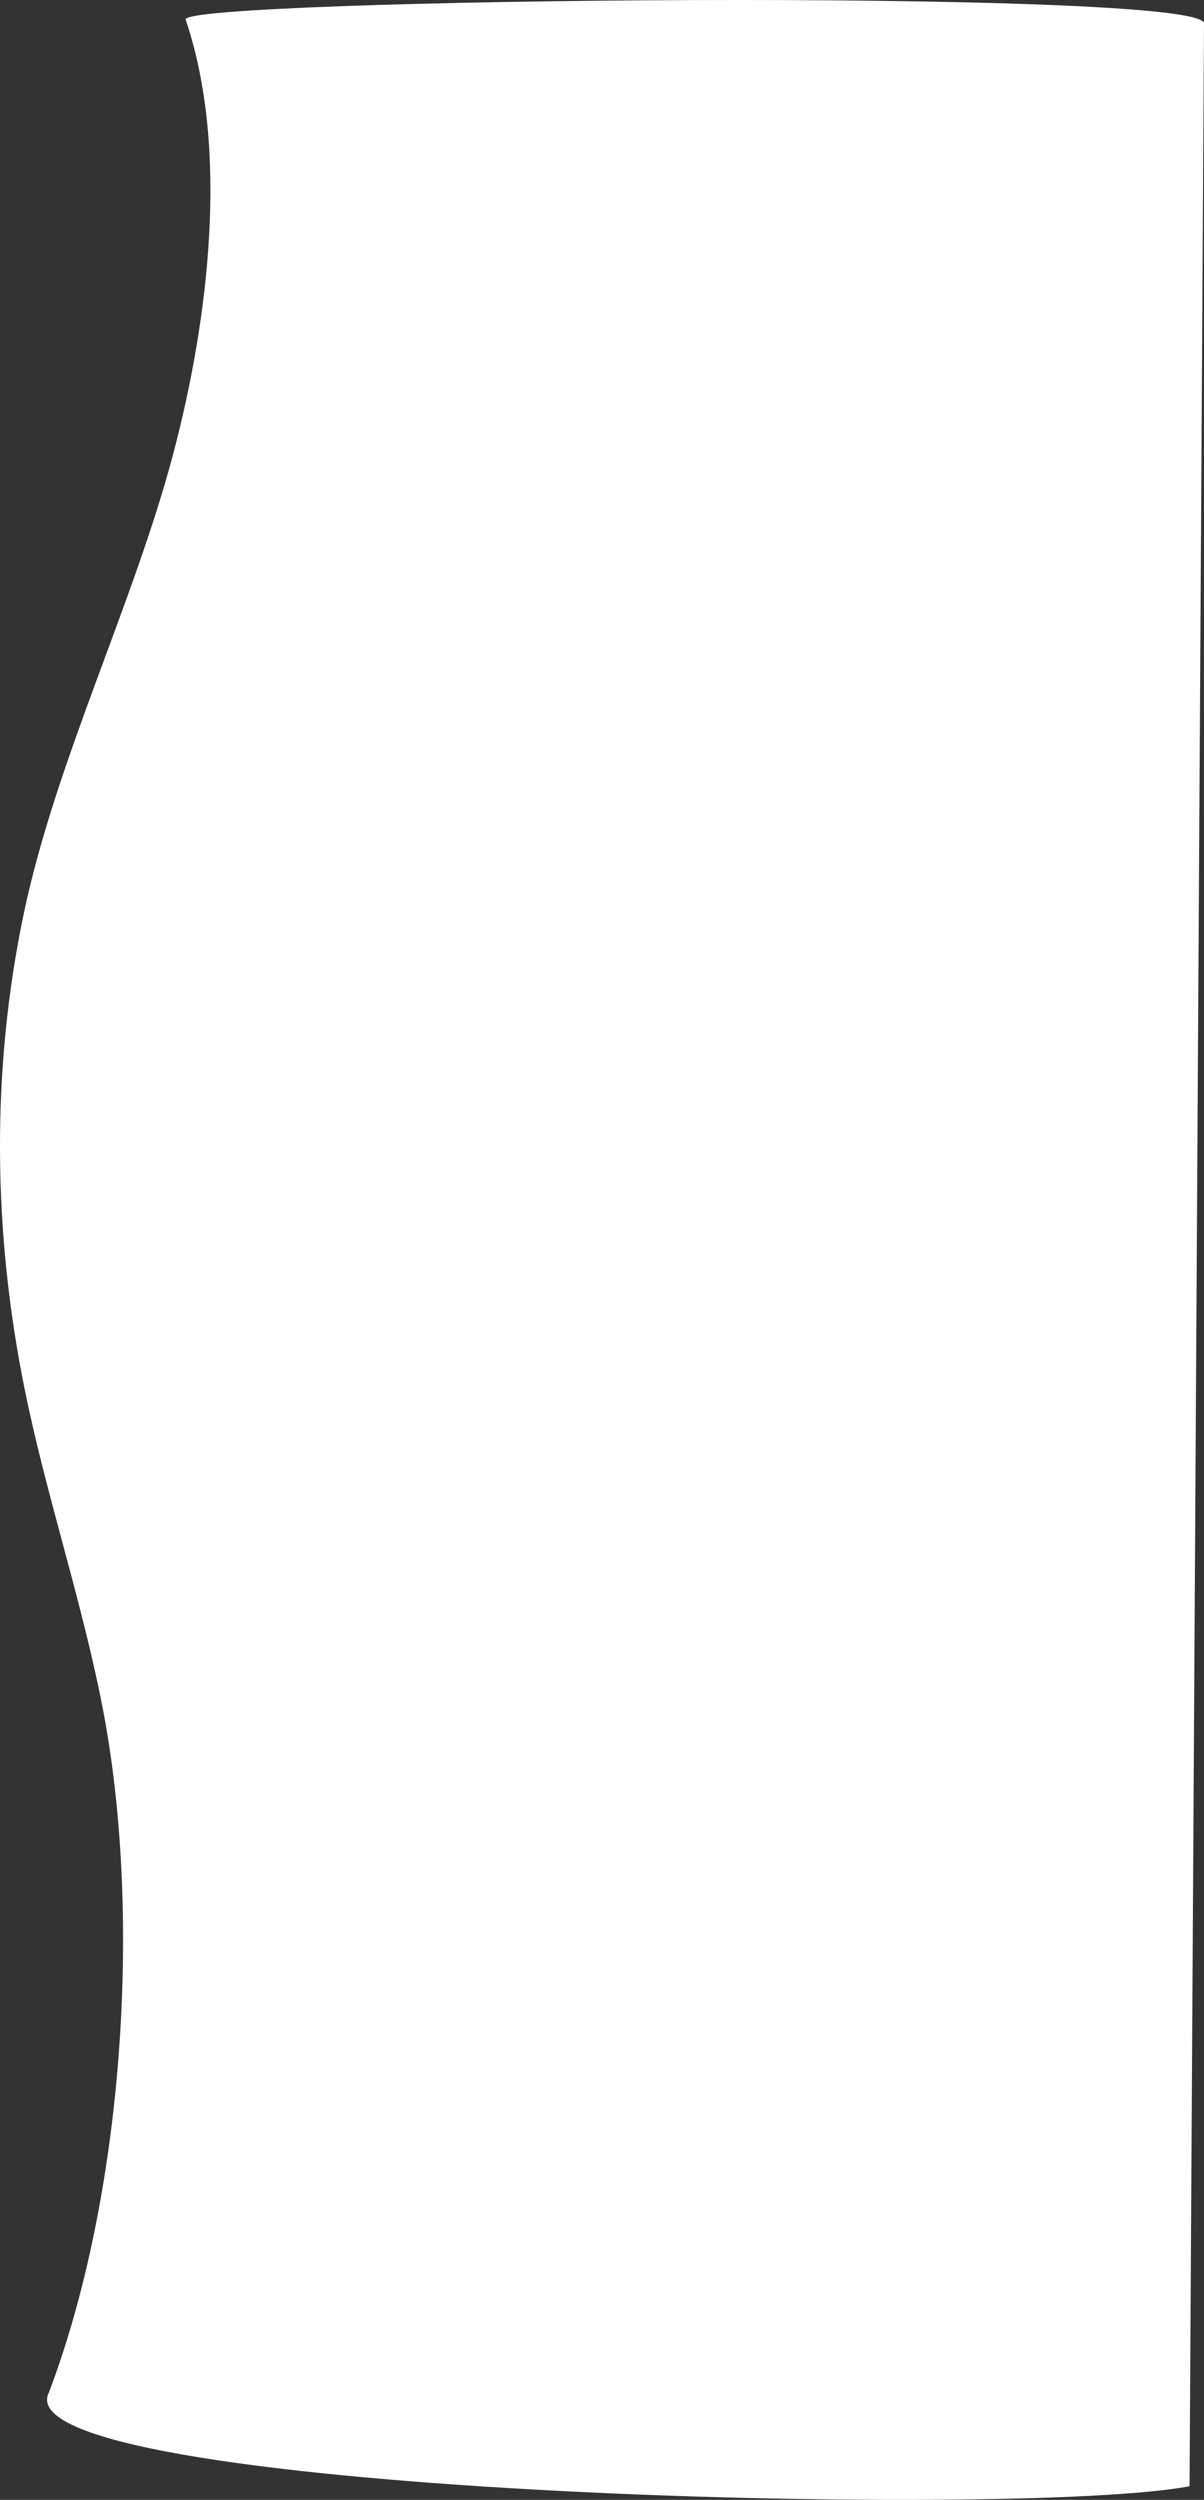 <?xml version="1.0" encoding="utf-8"?>
<svg viewBox="540.804 -563.117 633.273 1314.602" xmlns="http://www.w3.org/2000/svg">
  <rect x="540.804" y="-563.117" width="633.273" height="1314.602" fill="#333333" stroke="none"/>
  <path d="M 985.66 92.83 C 906.67 72 823.78 31 743.84 14.19 C 661.58 -3.15 575.78 -2.14 493.39 14.58 C 435.55 26.31 379.39 45.65 321.39 56.44 C 213.613 76.265 68.284 66.204 -34.182 27.35 C -87.264 0.326 -100.985 536.745 -83.51 627.282 L 1211.726 634.88 C 1230.422 632.076 1224.788 97.551 1213.672 99.218 C 1145.862 122.338 1055.71 111.31 985.66 92.83 Z" fill="white" transform="matrix(0, -1, 1, 0, 539.196, 660.804)"/>
</svg>

